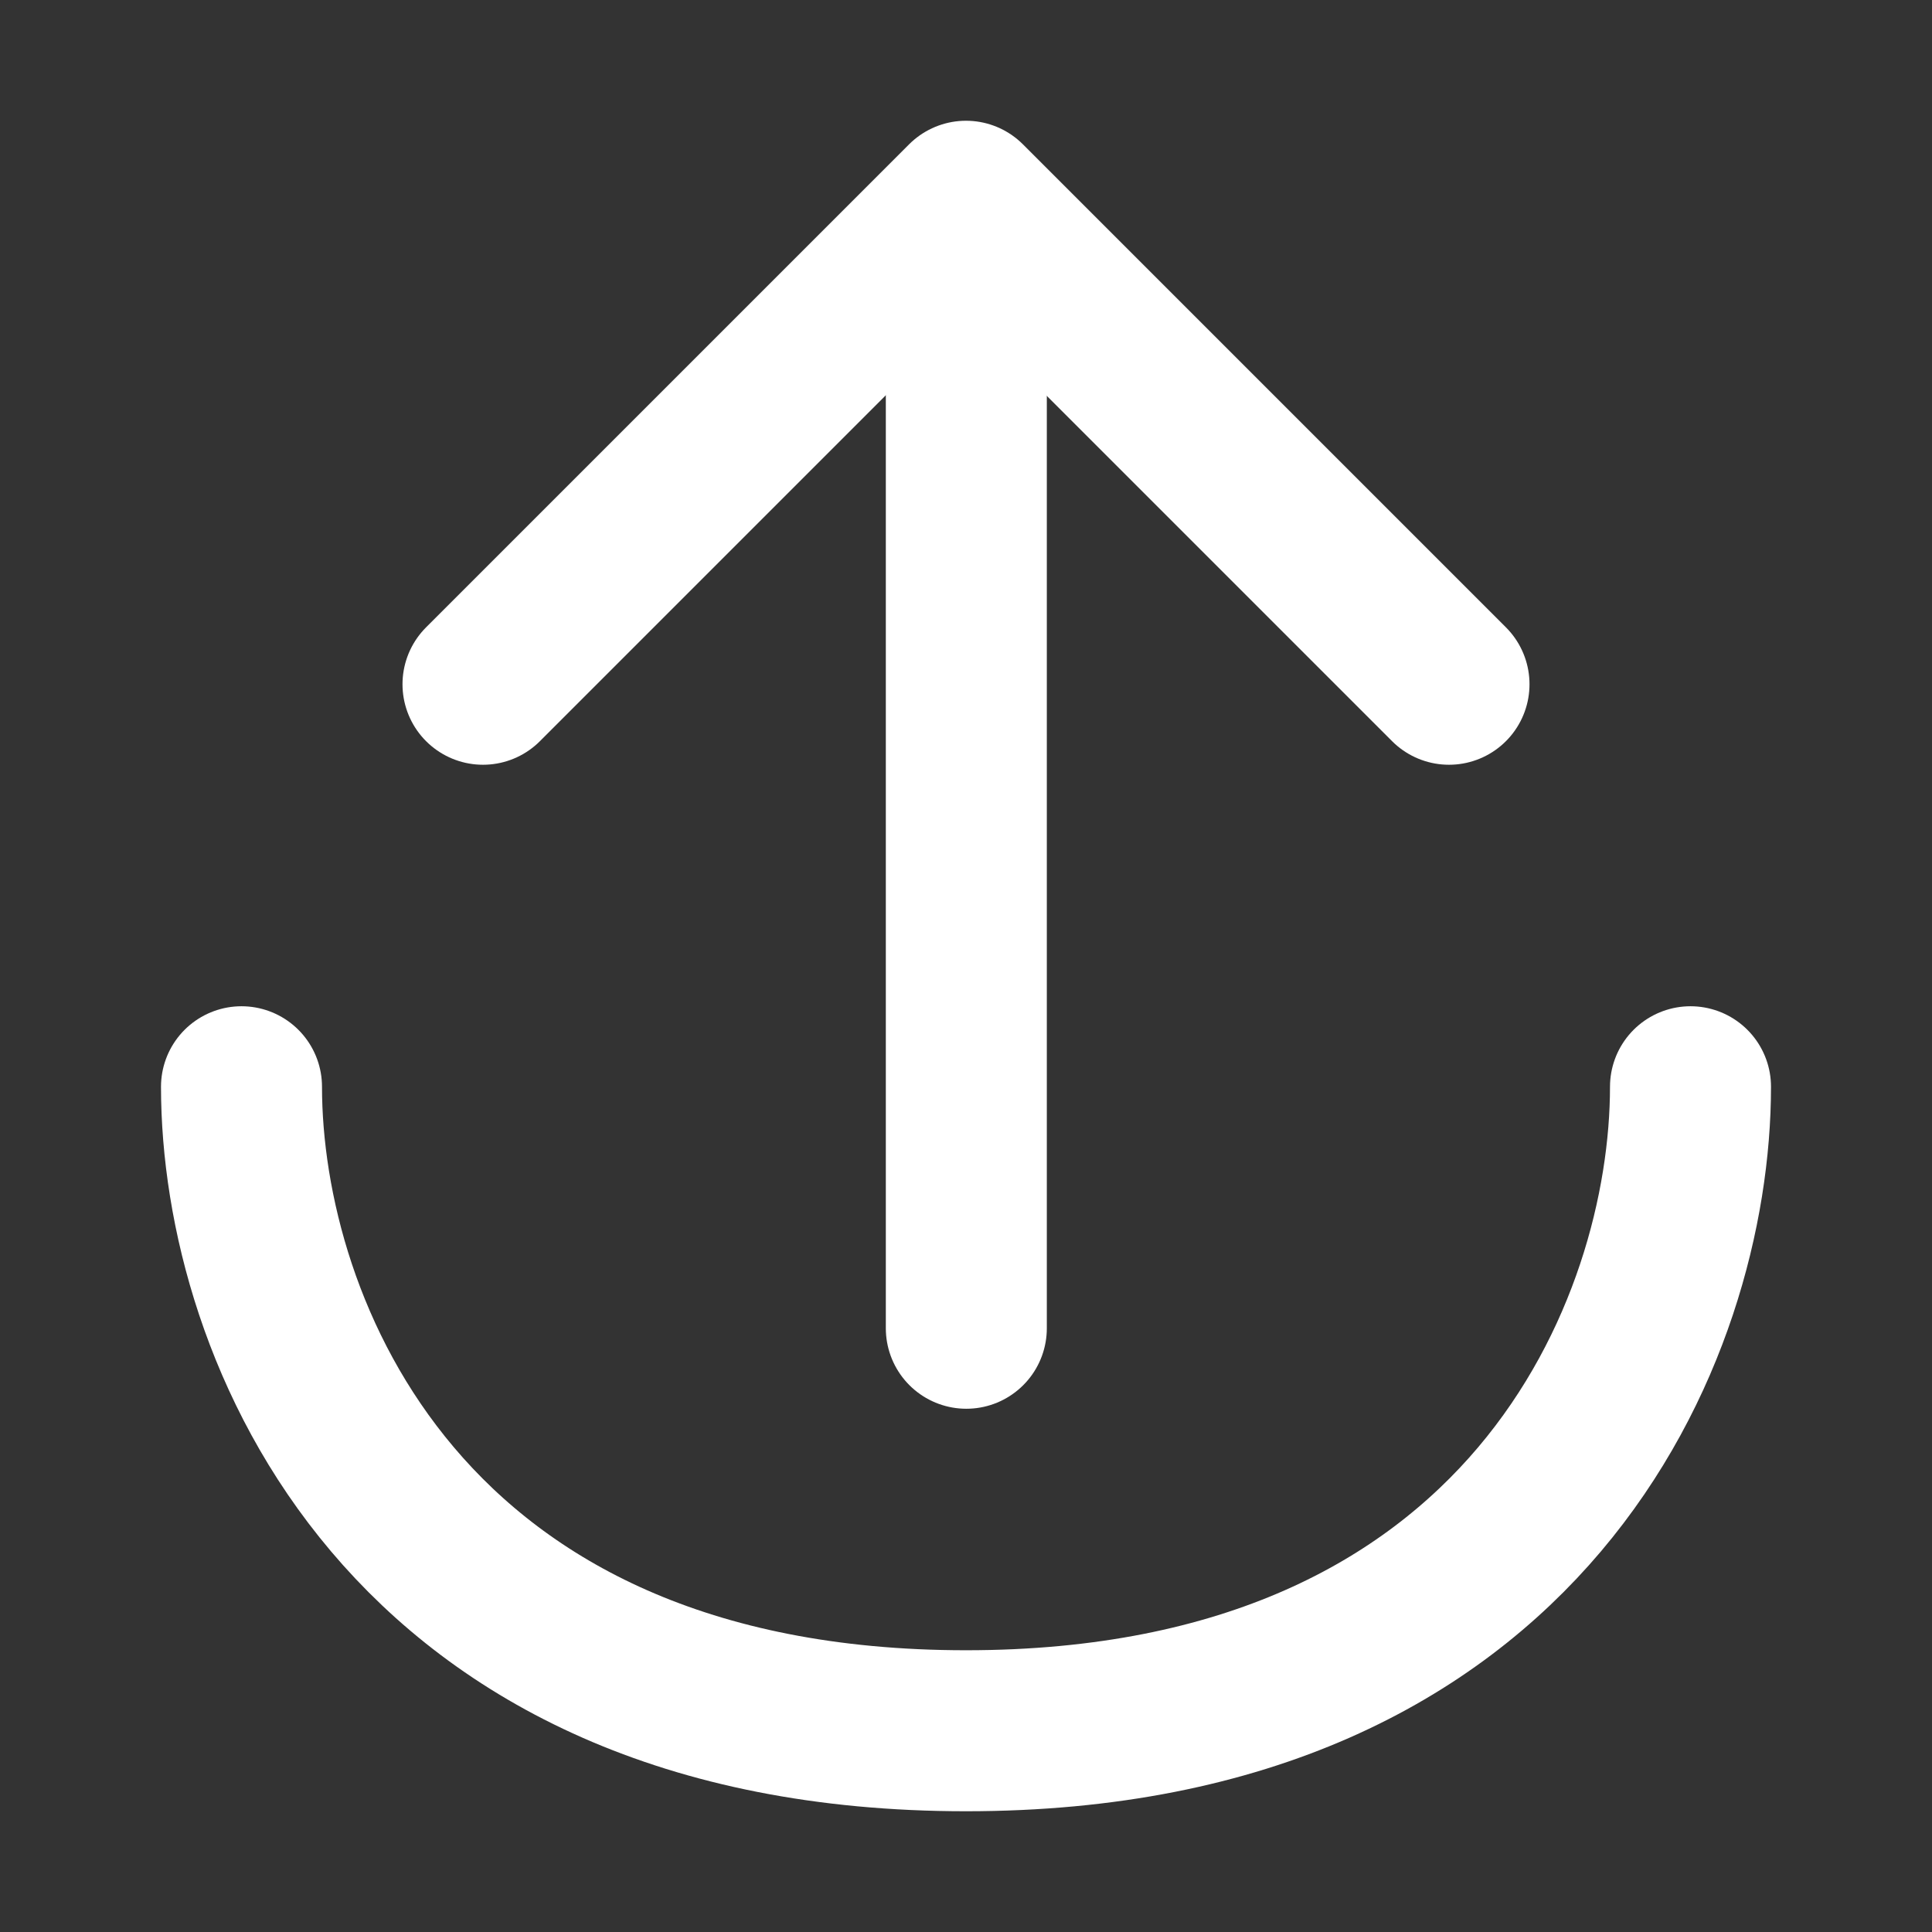 <?xml version="1.0" encoding="UTF-8"?><svg width="28" height="28" viewBox="0 0 48 48" fill="none" xmlns="http://www.w3.org/2000/svg"><rect x="0" y="0" width="48" height="48" fill="#333333" stroke="none"/><path d="M42 27C42 33 38 43 24 43C10 43 6 33 6 27" stroke="#ffffff" stroke-width="4" stroke-linecap="round" stroke-linejoin="round"/><path d="M24.008 5.101V33" stroke="#ffffff" stroke-width="4" stroke-linecap="round" stroke-linejoin="round"/><path d="M12 17L24 5L36 17" stroke="#ffffff" stroke-width="4" stroke-linecap="round" stroke-linejoin="round"/></svg>